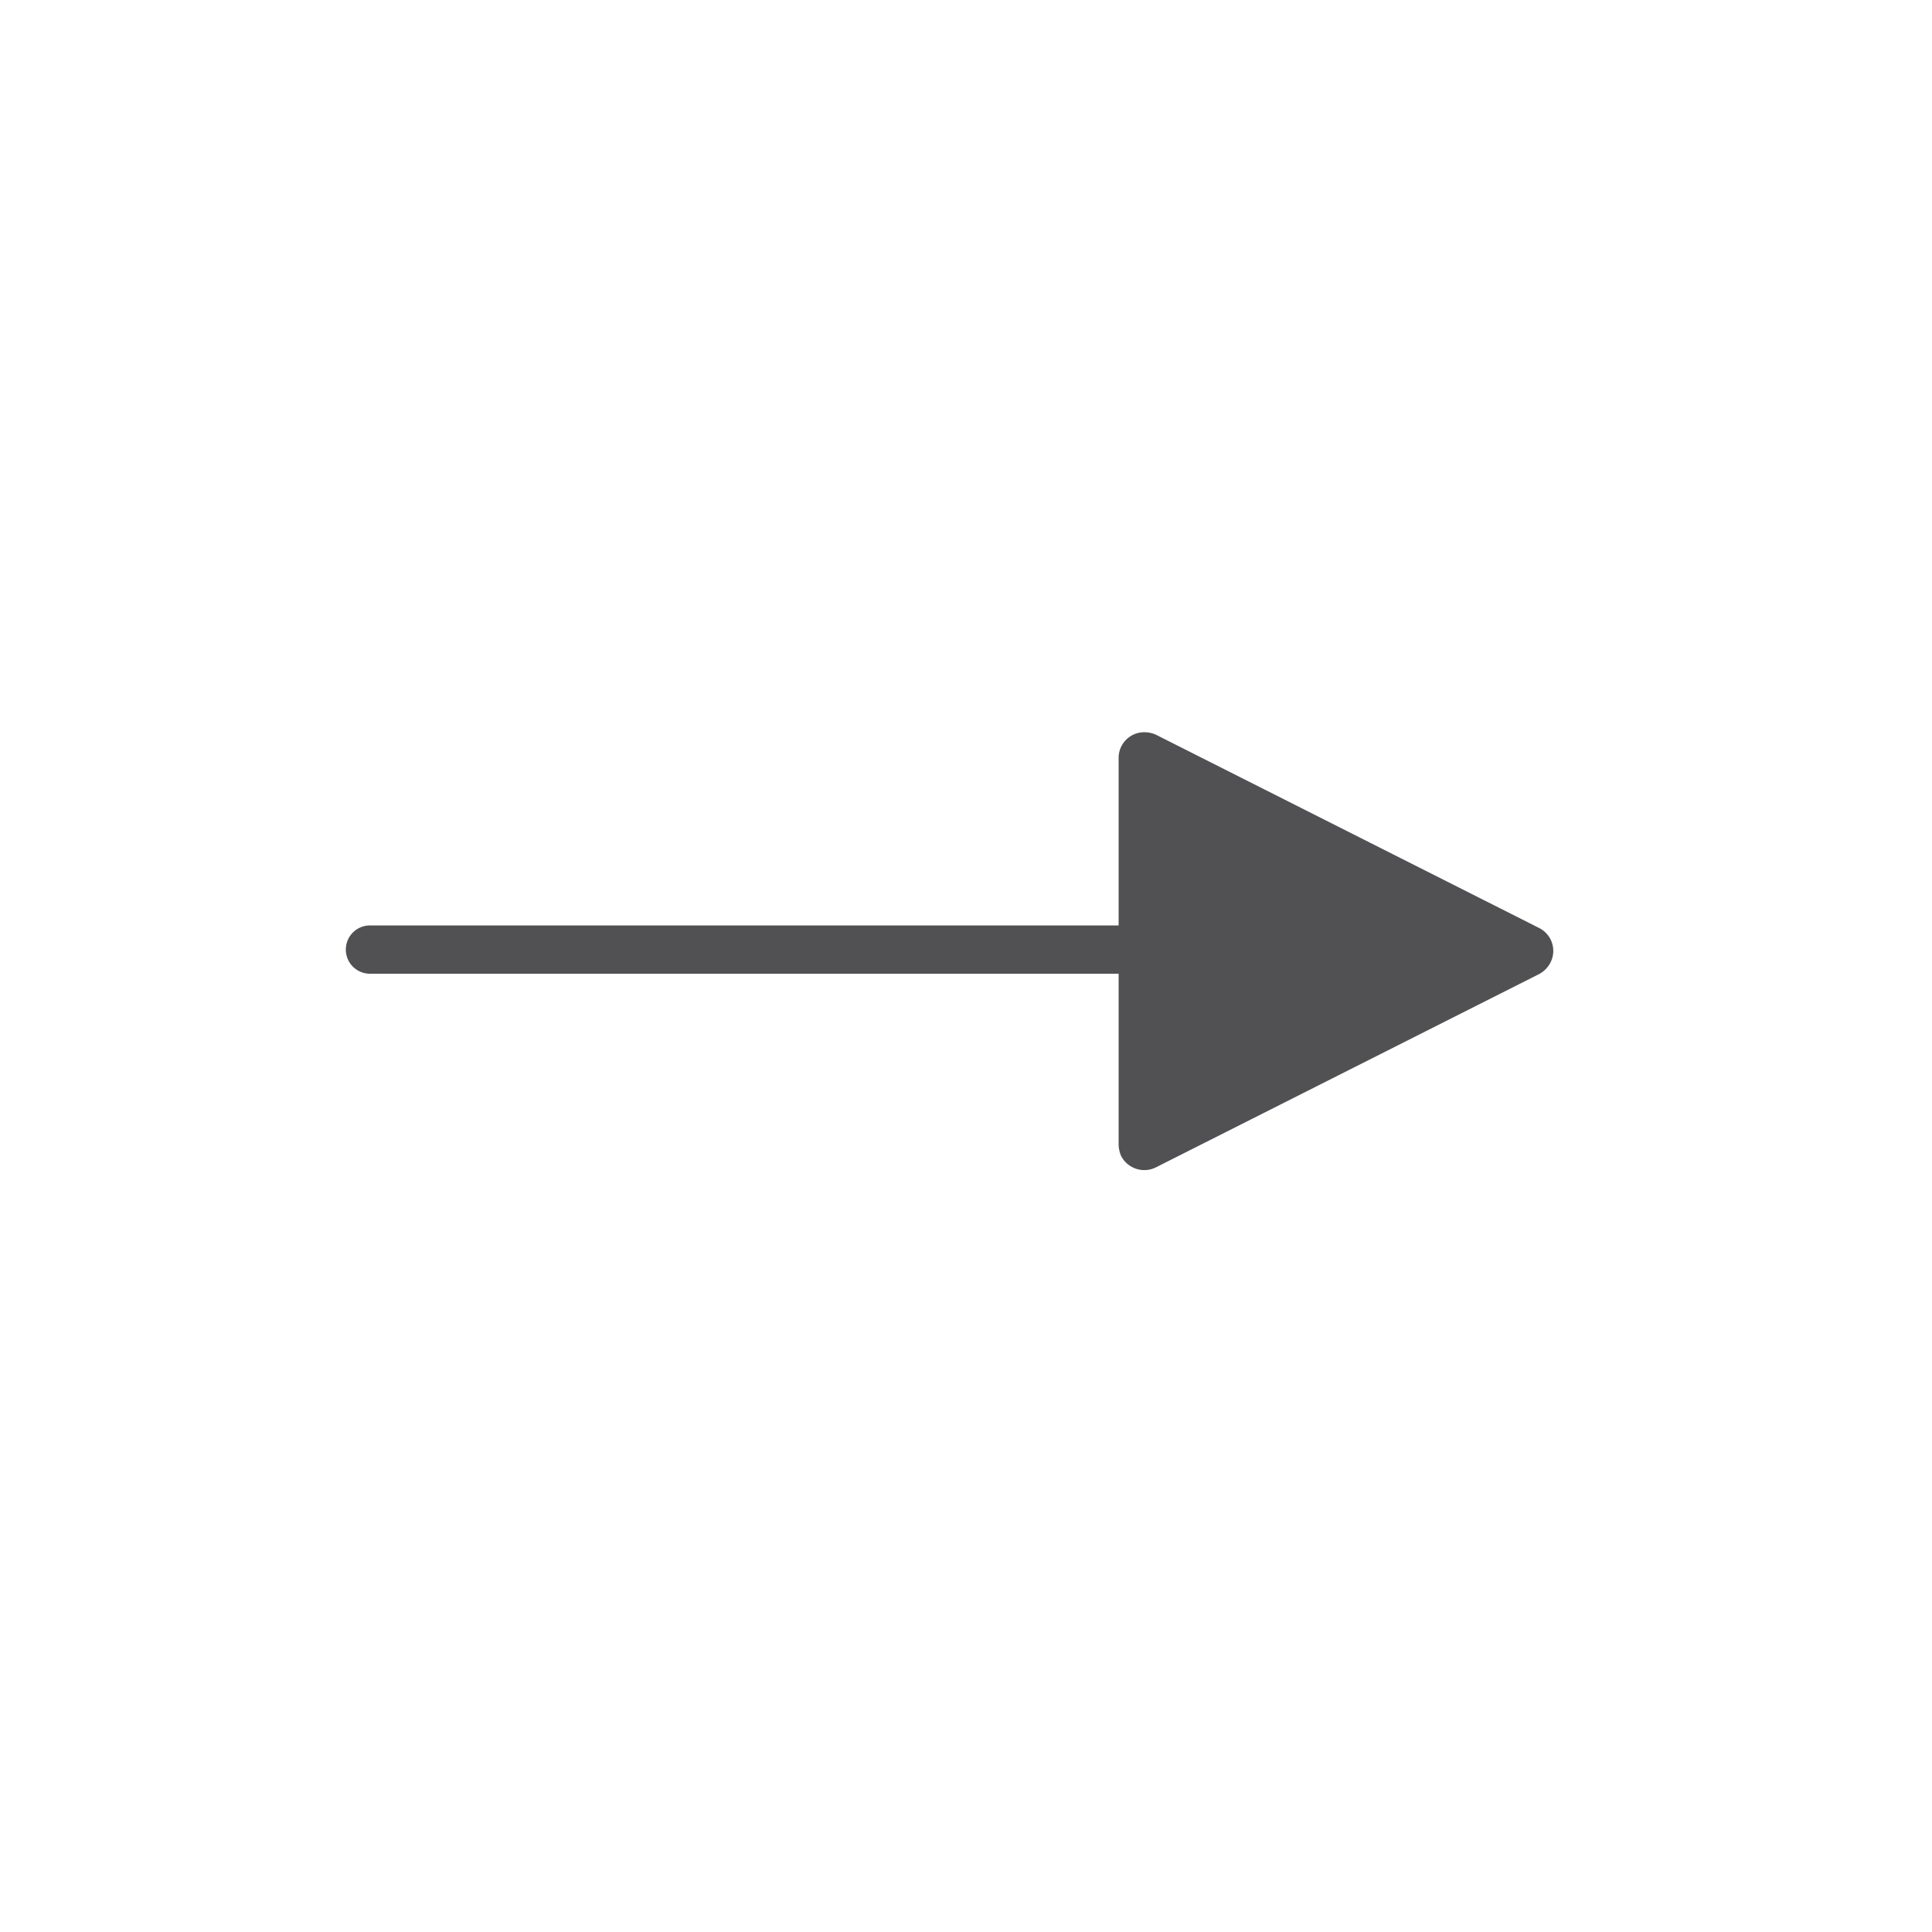 <svg id="Layer_1" data-name="Layer 1" xmlns="http://www.w3.org/2000/svg" viewBox="0 0 40 40">
  <title>direction</title>
  <g id="Wireframes-v1">
    <g id="data-visualization">
      <g id="Group">
        <path id="Line-4" d="M23.16,20.16H7.66a.5.5,0,0,1-.5-.5.5.5,0,0,1,.5-.5h15.5V15.69a.53.53,0,0,1,.53-.53.6.6,0,0,1,.24.05l7.93,4a.53.53,0,0,1,.24.72.56.56,0,0,1-.24.24l-7.93,4a.54.54,0,0,1-.72-.24.64.64,0,0,1-.05-.24Z" style="fill: #515154"/>
      </g>
    </g>
  </g>
</svg>
